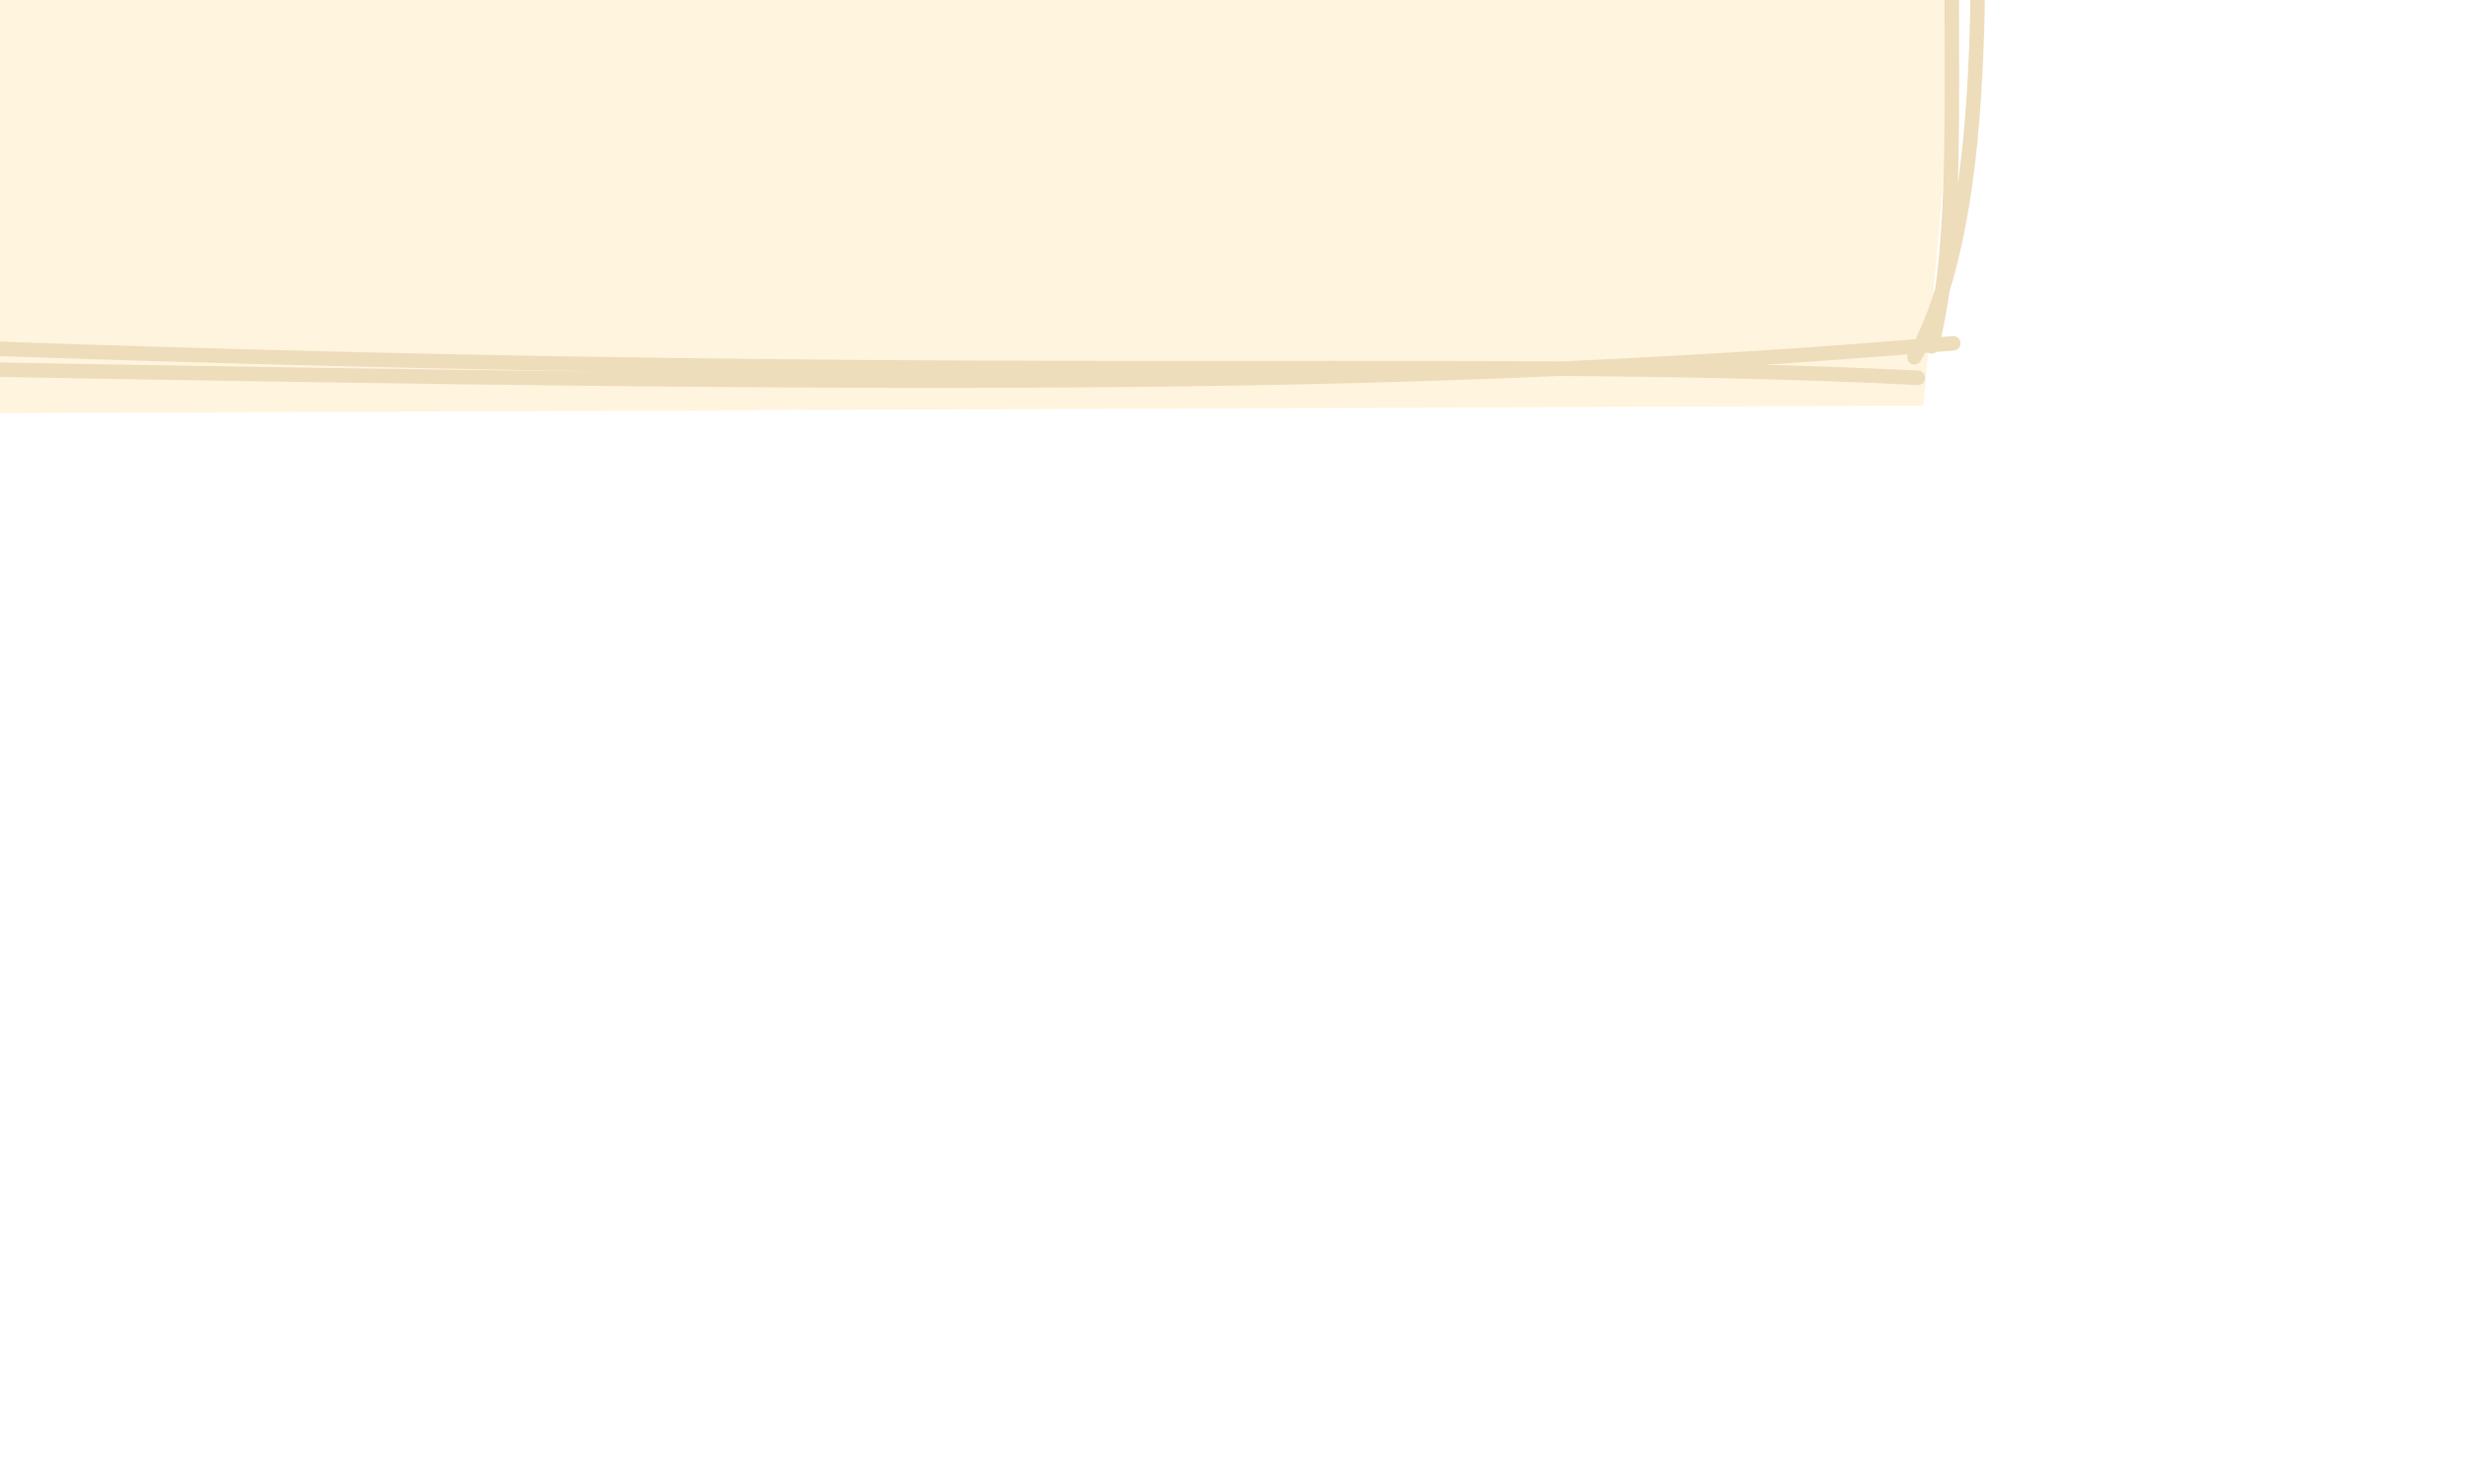 <?xml version="1.0" standalone="no"?>
<svg xmlns="http://www.w3.org/2000/svg" xmlns:xlink="http://www.w3.org/1999/xlink" width="100" height="60" stroke-linecap="round"><rect fill="white" width="100" height="60"/><g><path d="M-13.316 -10.109 L80.283 -12.428 L77.745 16.398 L-11.524 16.749 L-13.057 -11.368" stroke="none" stroke-width="0" fill="rgb(255, 244, 221)"/><path d="M-13.41 -9.445 M-12.842 -12.624 C22.478 -11.407, 54.125 -12.255, 79.835 -12.044 M-11.245 -11.162 C19.283 -10.732, 50.392 -10.905, 78.044 -10.591 M79.904 -11.538 C79.803 -3.263, 80.761 8.271, 77.381 14.447 M79.239 -10.401 C78.387 -1.289, 79.571 8.289, 78.072 14.006 M77.523 15.276 C58.114 14.296, 37.941 15.736, -10.69 13.696 M78.952 13.88 C54.987 15.932, 33.192 15.545, -10.794 14.759 M-12.773 15.256 C-9.788 6.928, -13.531 -3.351, -11.25 -9.456 M-12.604 14.262 C-11.75 5.809, -11.635 -1.337, -11.49 -10.344" stroke="rgb(238, 221, 187)" stroke-width="0.585" fill="none"/></g></svg>